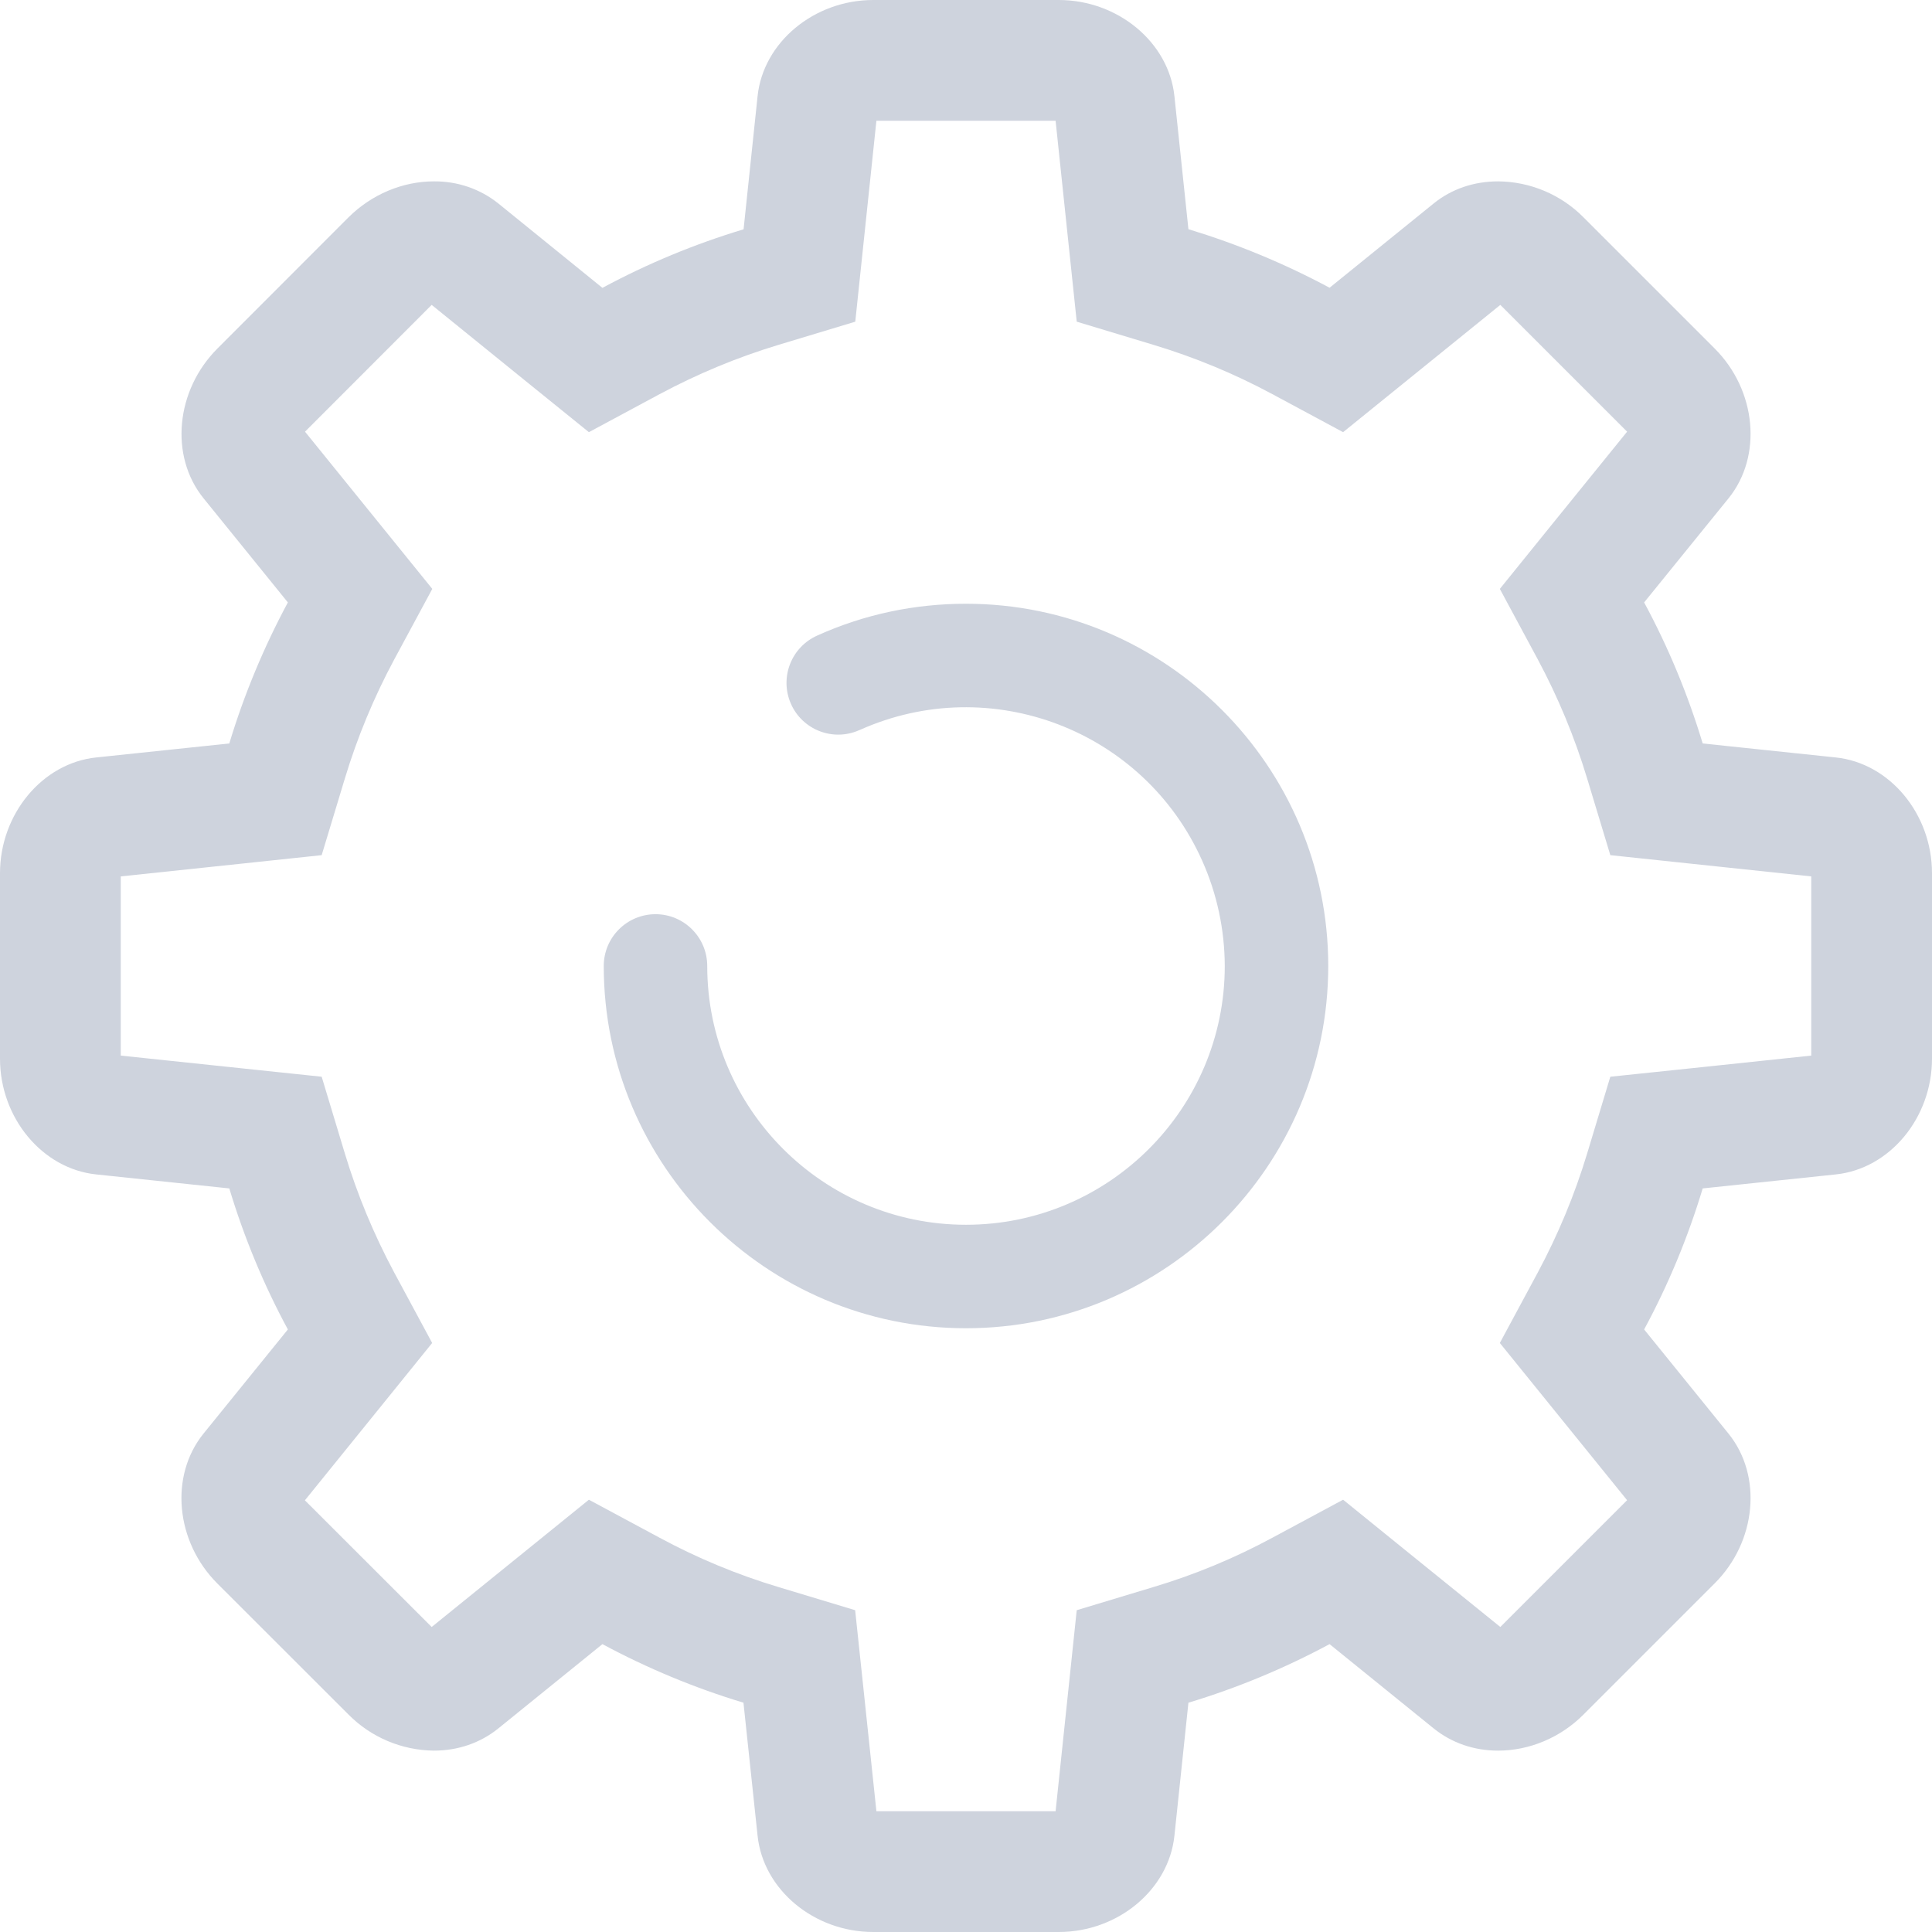 <?xml version="1.0" encoding="UTF-8"?>
<svg width="16px" height="16px" viewBox="0 0 16 16" version="1.1" xmlns="http://www.w3.org/2000/svg" xmlns:xlink="http://www.w3.org/1999/xlink">
    <!-- Generator: Sketch 51.3 (57544) - http://www.bohemiancoding.com/sketch -->
    <title>Shape</title>
    <desc>Created with Sketch.</desc>
    <defs></defs>
    <g id="首页+交易" stroke="none" stroke-width="1" fill="none" fill-rule="evenodd">
        <g id="Index-新1-Copy-6" transform="translate(-1676, -17)" fill="#CED3DD" fill-rule="nonzero">
            <g id="首页头部导航">
                <g transform="translate(30, 3)" id="Group-18">
                    <g>
                        <g id="User" transform="translate(1646, 10)">
                            <g id="Group-14">
                                <path d="M7.232,4 L8.768,4 C9.258,4 9.679,4.35 9.726,4.796 L9.842,5.898 C10.247,6.021 10.638,6.183 11.011,6.383 L11.873,5.685 C12.021,5.565 12.206,5.502 12.407,5.502 C12.672,5.504 12.927,5.611 13.114,5.8 L14.2,6.886 C14.547,7.233 14.597,7.778 14.315,8.127 L13.616,8.989 C13.817,9.361 13.979,9.753 14.101,10.157 L15.204,10.273 C15.65,10.32 16,10.741 16,11.232 L16,12.767 C16,13.258 15.65,13.679 15.204,13.726 L14.101,13.842 C13.979,14.247 13.817,14.638 13.616,15.01 L14.315,15.873 C14.597,16.222 14.547,16.767 14.2,17.113 L13.114,18.199 C12.925,18.389 12.667,18.498 12.407,18.498 C12.206,18.498 12.022,18.434 11.873,18.314 L11.011,17.616 C10.638,17.816 10.247,17.979 9.842,18.101 L9.726,19.203 C9.679,19.65 9.258,20 8.768,20 L7.232,20 C6.742,20 6.321,19.65 6.274,19.203 L6.157,18.101 C5.753,17.979 5.361,17.816 4.989,17.616 L4.127,18.314 C3.978,18.434 3.794,18.498 3.593,18.498 C3.327,18.495 3.073,18.388 2.886,18.199 L1.8,17.114 C1.453,16.767 1.403,16.222 1.685,15.873 L2.384,15.01 C2.183,14.638 2.021,14.247 1.899,13.842 L0.796,13.726 C0.35,13.679 0,13.258 0,12.767 L0,11.232 C0,10.742 0.35,10.32 0.796,10.273 L1.899,10.157 C2.021,9.753 2.184,9.361 2.384,8.989 L1.686,8.127 C1.403,7.778 1.454,7.233 1.801,6.886 L2.886,5.8 C3.076,5.611 3.333,5.502 3.593,5.502 C3.787,5.5 3.976,5.564 4.127,5.685 L4.989,6.384 C5.362,6.183 5.753,6.021 6.158,5.899 L6.274,4.796 C6.321,4.35 6.742,4 7.232,4 Z M7.083,6.664 L6.447,6.856 C6.106,6.959 5.777,7.096 5.463,7.264 L4.877,7.579 L4.36,7.161 L3.575,6.525 L2.526,7.575 L3.58,8.877 L3.264,9.463 C3.096,9.776 2.959,10.106 2.856,10.447 L2.664,11.082 L2.004,11.152 L1,11.258 L1,12.742 L2.664,12.917 L2.856,13.553 C2.959,13.894 3.096,14.223 3.264,14.537 L3.579,15.122 L3.161,15.639 L2.525,16.425 L3.575,17.474 L4.877,16.42 L5.463,16.735 C5.776,16.904 6.106,17.041 6.446,17.143 L7.082,17.335 L7.152,17.996 L7.258,19 L8.742,19 L8.917,17.335 L9.553,17.143 C9.894,17.041 10.224,16.904 10.537,16.735 L11.123,16.42 L11.64,16.839 L12.425,17.474 L13.475,16.424 L12.421,15.122 L12.736,14.537 C12.904,14.223 13.041,13.894 13.144,13.553 L13.336,12.917 L13.996,12.848 L15,12.742 L15,11.258 L13.336,11.082 L13.144,10.447 C13.041,10.106 12.904,9.776 12.736,9.462 L12.421,8.877 L12.839,8.36 L13.475,7.575 L12.425,6.525 L11.123,7.579 L10.537,7.264 C10.223,7.095 9.894,6.959 9.553,6.856 L8.917,6.664 L8.742,5 L7.258,5 L7.083,6.664 Z M8,9 C9.654,9 11,10.346 11,12 C11,13.654 9.654,15 8,15 C6.346,15 5,13.654 5,12 C5,11.763 5.192,11.571 5.429,11.571 C5.665,11.571 5.857,11.763 5.857,12 C5.857,13.182 6.818,14.143 8,14.143 C9.182,14.143 10.143,13.182 10.143,12 C10.142,11.7 10.079,11.403 9.956,11.128 C9.473,10.046 8.205,9.561 7.123,10.044 C7.119,10.046 7.116,10.047 7.113,10.048 C6.896,10.143 6.643,10.043 6.549,9.826 C6.455,9.609 6.554,9.357 6.771,9.262 C7.158,9.088 7.572,9 8,9 Z" id="Shape"></path>
                            </g>
                        </g>
                    </g>
                </g>
            </g>
        </g>
    </g>
</svg>